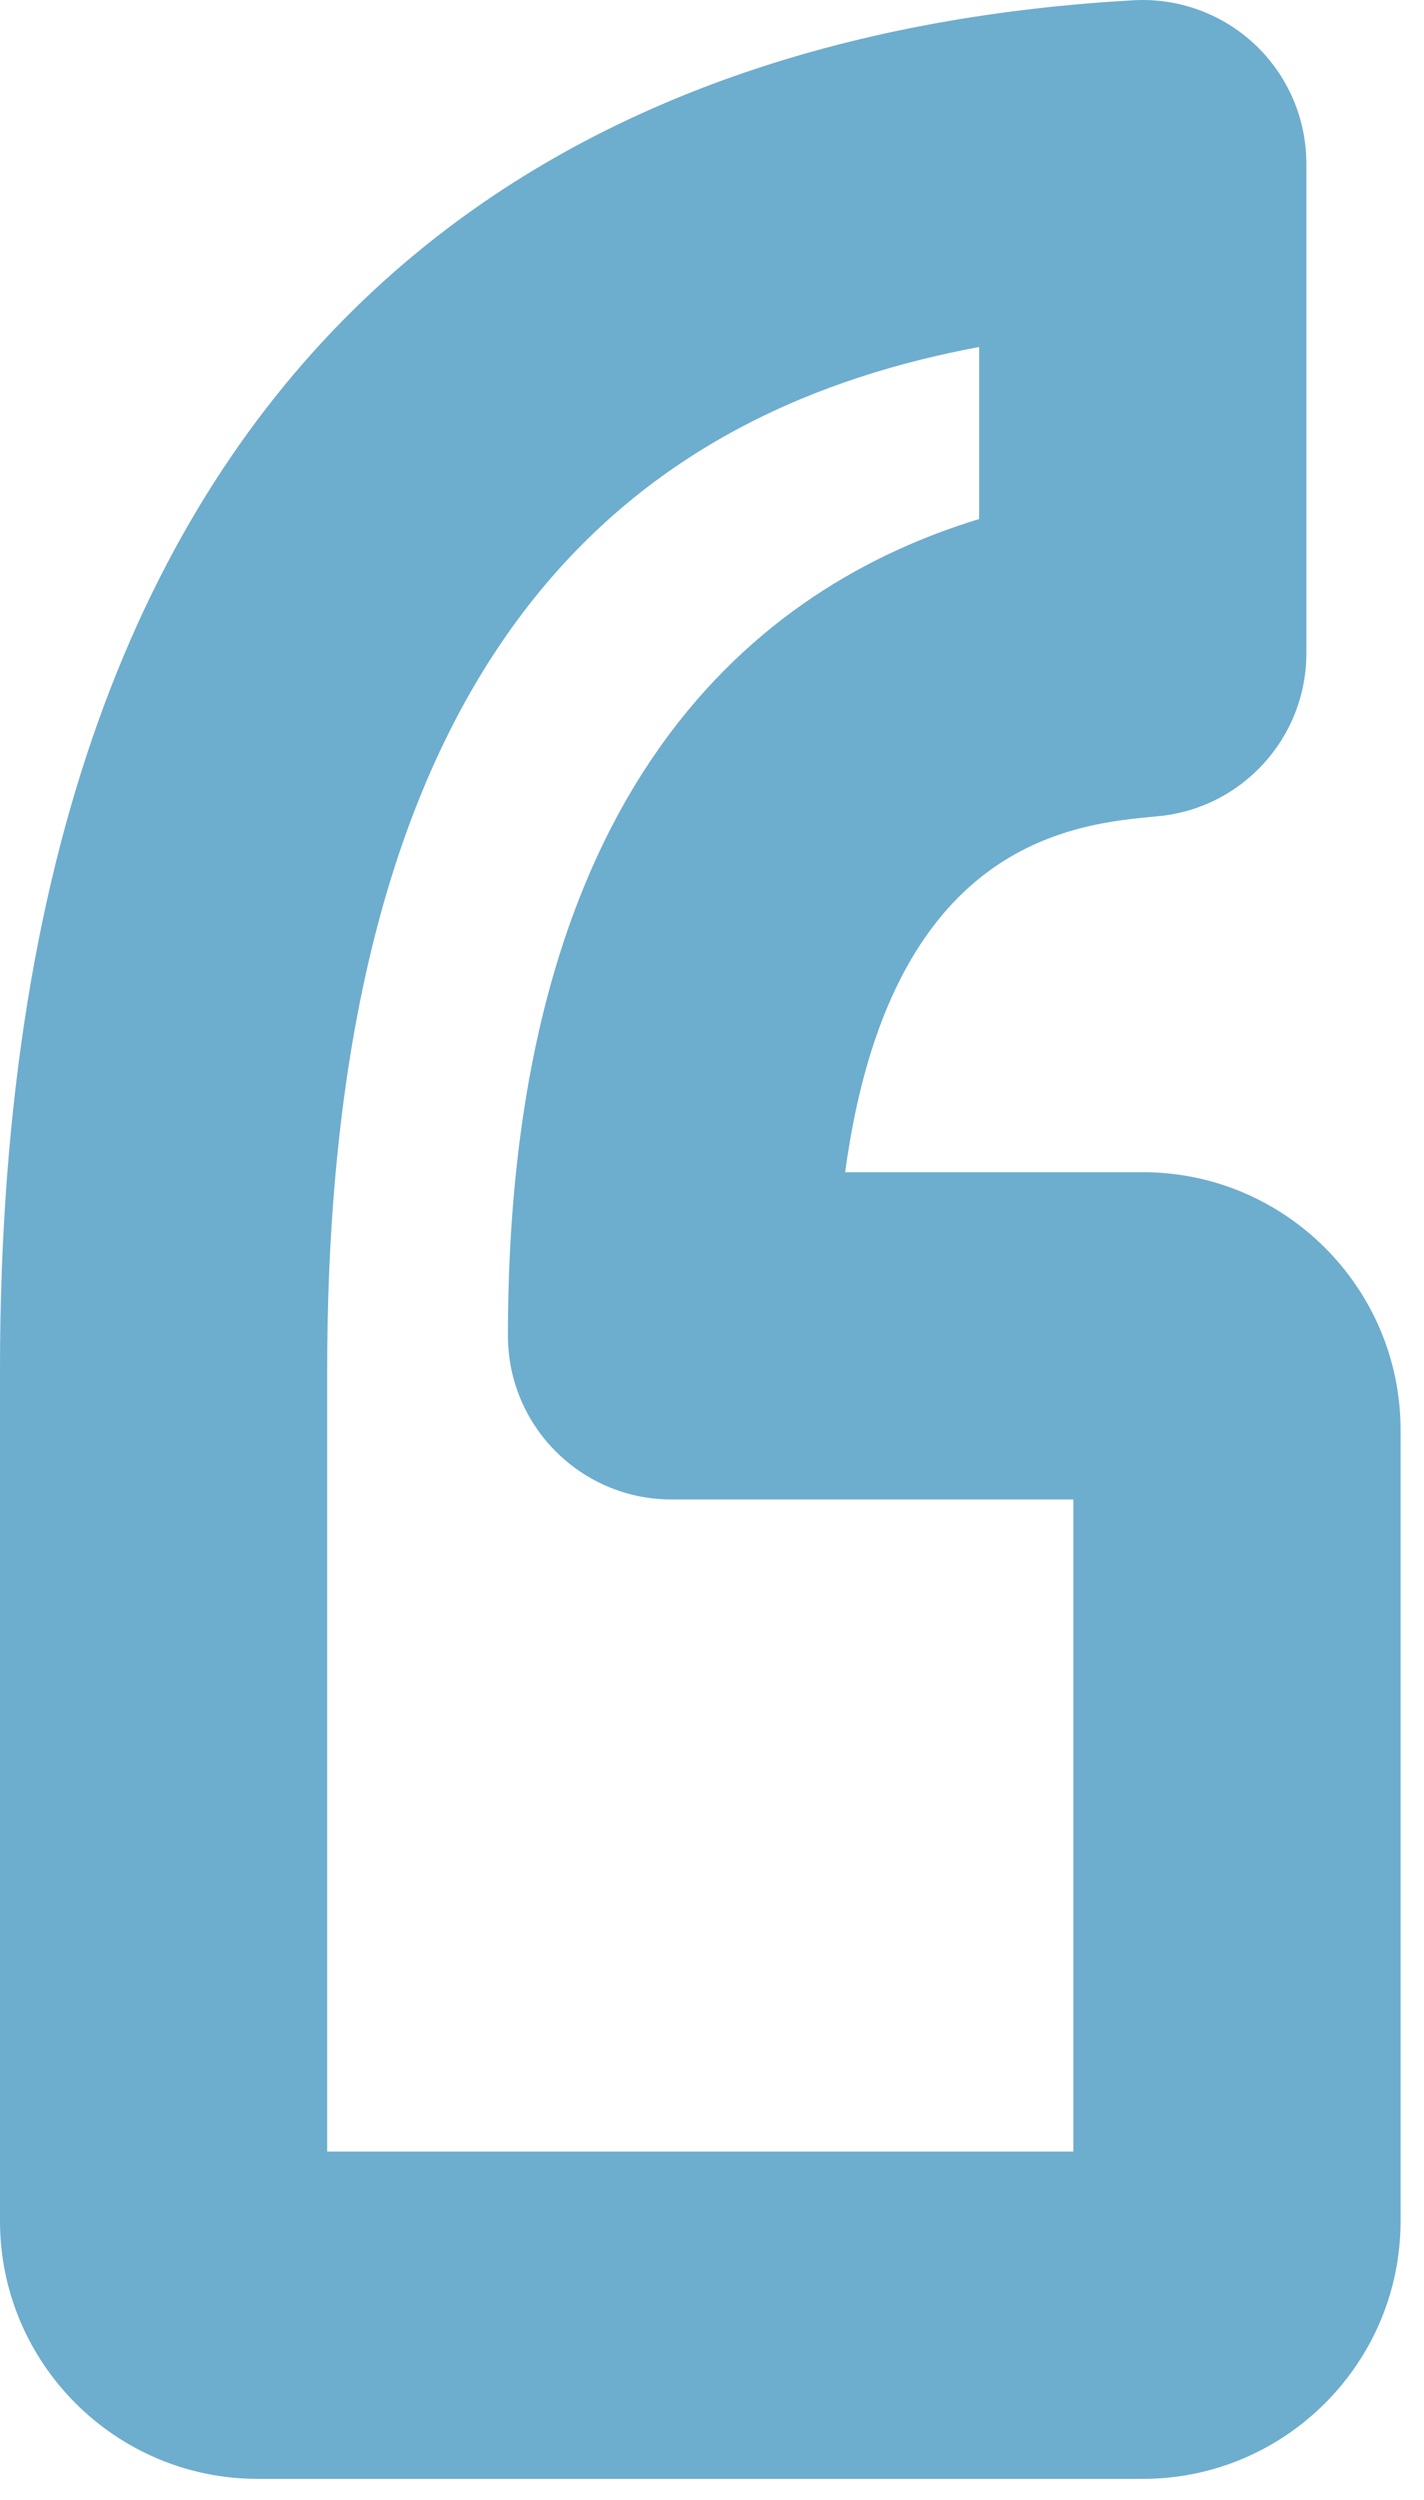 <svg width="49" height="86" viewBox="0 0 49 86" fill="none" xmlns="http://www.w3.org/2000/svg">
<path d="M39.325 40.326H29.082C30.623 28.919 36.93 28.346 39.832 28.082C42.732 27.818 44.952 25.387 44.952 22.475V5.629C44.952 4.081 44.315 2.601 43.19 1.538C42.065 0.475 40.551 -0.076 39.007 0.009C21.212 1.009 0 9.994 0 47.114V76.409C0 81.3 3.978 85.278 8.869 85.278H39.326C44.216 85.278 48.194 81.299 48.194 76.409V49.194C48.194 44.304 44.215 40.326 39.325 40.326ZM36.935 74.019H11.259V47.114C11.259 21.212 22.777 13.979 33.693 11.937V17.856C26.154 20.15 17.478 26.927 17.478 45.955C17.478 49.064 19.999 51.585 23.108 51.585H36.935V74.019Z" fill="#6DADCE"/>
</svg>

